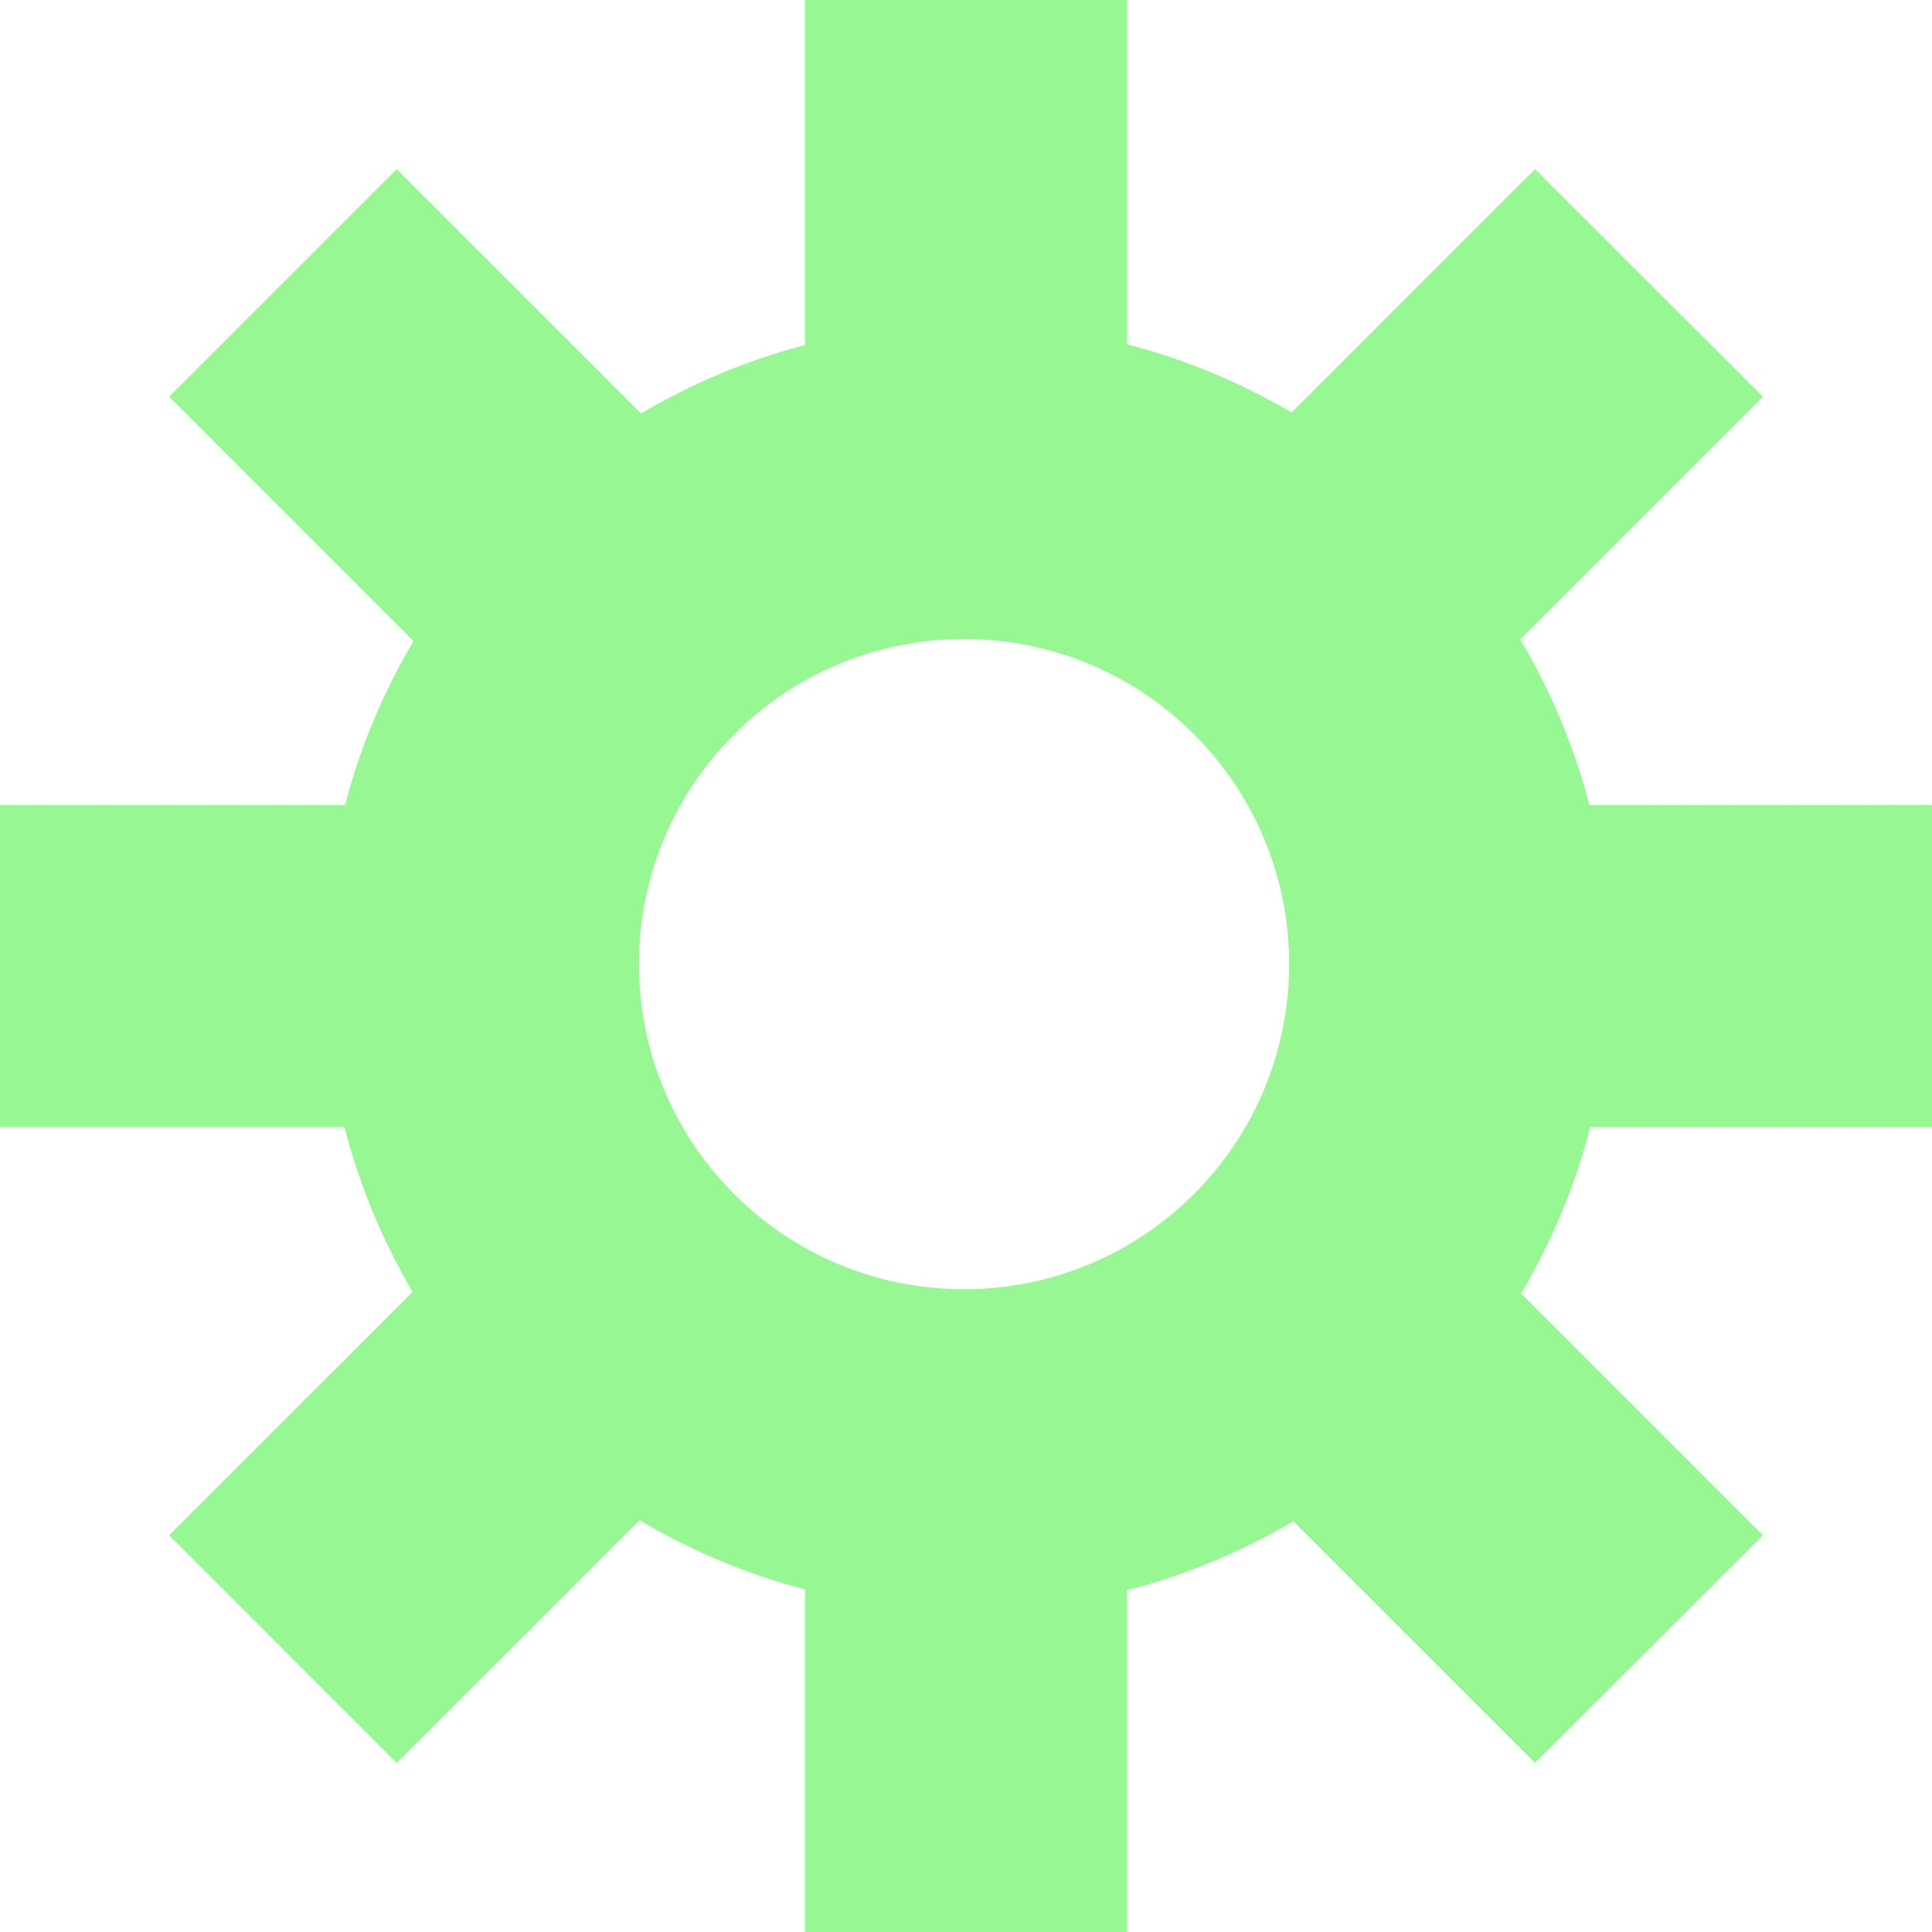 <?xml version="1.0" encoding="utf-8"?>
<!-- Generator: Adobe Illustrator 15.0.0, SVG Export Plug-In . SVG Version: 6.00 Build 0)  -->
<!DOCTYPE svg PUBLIC "-//W3C//DTD SVG 1.1//EN" "http://www.w3.org/Graphics/SVG/1.1/DTD/svg11.dtd">
<svg version="1.1" id="Camada_1" xmlns="http://www.w3.org/2000/svg" xmlns:xlink="http://www.w3.org/1999/xlink" x="0px" y="0px"
	 width="40px" height="40px" viewBox="0 0 40 40" enable-background="new 0 0 40 40" xml:space="preserve">
<g>
	<path id="SVGID_1_" fill="#97F792" d="M40,16.667v6.667h-7.076c-0.314,1.229-0.801,2.378-1.431,3.445l5.007,5.007L31.783,36.5
		l-5.008-5.005c-1.063,0.628-2.215,1.114-3.44,1.429V40h-6.667v-7.093c-1.223-0.32-2.367-0.806-3.426-1.433L8.215,36.5l-4.712-4.714
		l5.039-5.038c-0.617-1.059-1.098-2.199-1.412-3.413H0v-6.667h7.145c0.316-1.209,0.794-2.345,1.417-3.394l-5.06-5.06l4.712-4.712
		l5.058,5.059c1.049-0.621,2.184-1.099,3.395-1.416V0h6.667v7.129c1.215,0.313,2.355,0.794,3.409,1.412l5.038-5.039l4.717,4.712
		l-5.023,5.025c0.629,1.059,1.112,2.205,1.432,3.428H40L40,16.667z M19.96,13.231c-3.718,0-6.73,3.012-6.73,6.73
		c0,3.721,3.011,6.732,6.73,6.732c3.72,0,6.731-3.014,6.731-6.732C26.691,16.243,23.68,13.231,19.96,13.231L19.96,13.231z"/>
</g>
</svg>
